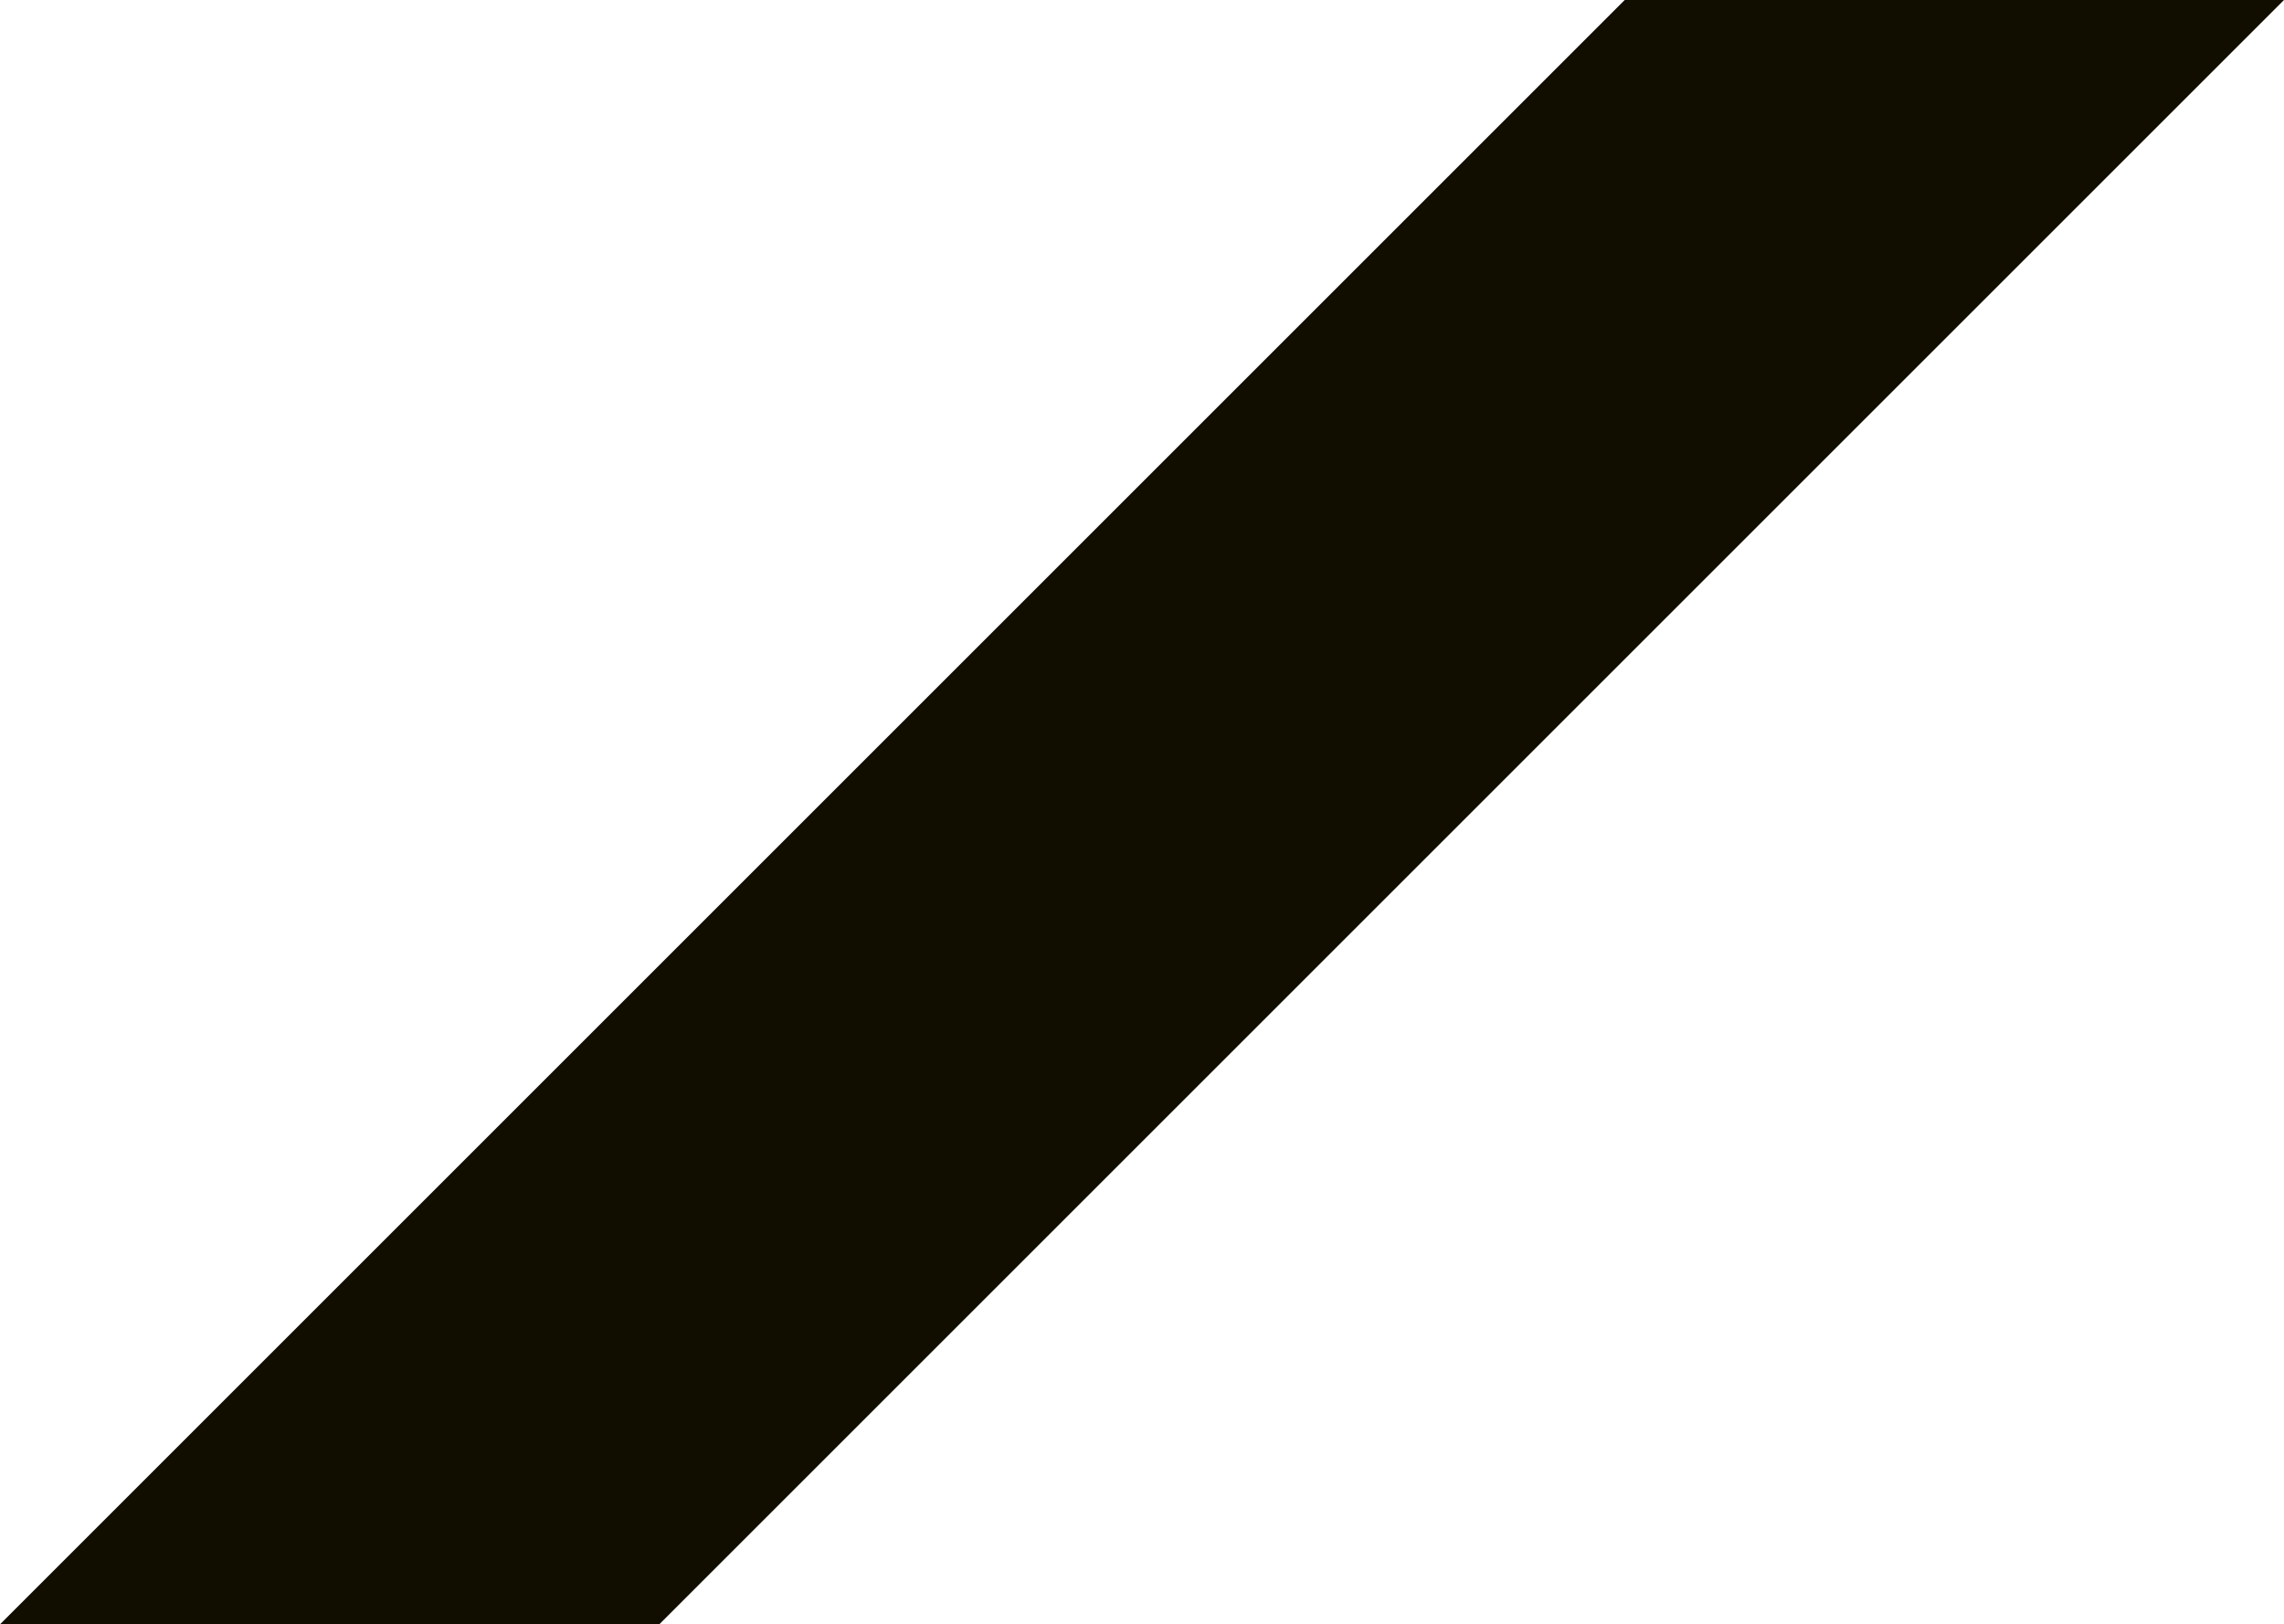 <?xml version="1.0" encoding="UTF-8"?>
<svg id="Calque_1" data-name="Calque 1" xmlns="http://www.w3.org/2000/svg" viewBox="0 0 489.91 348.49">
  <defs>
    <style>
      .cls-1 {
        fill: #110e00;
        stroke-width: 0px;
      }
    </style>
  </defs>
  <polygon class="cls-1" points="348.49 0 0 348.49 141.42 348.49 489.91 0 348.49 0"/>
</svg>